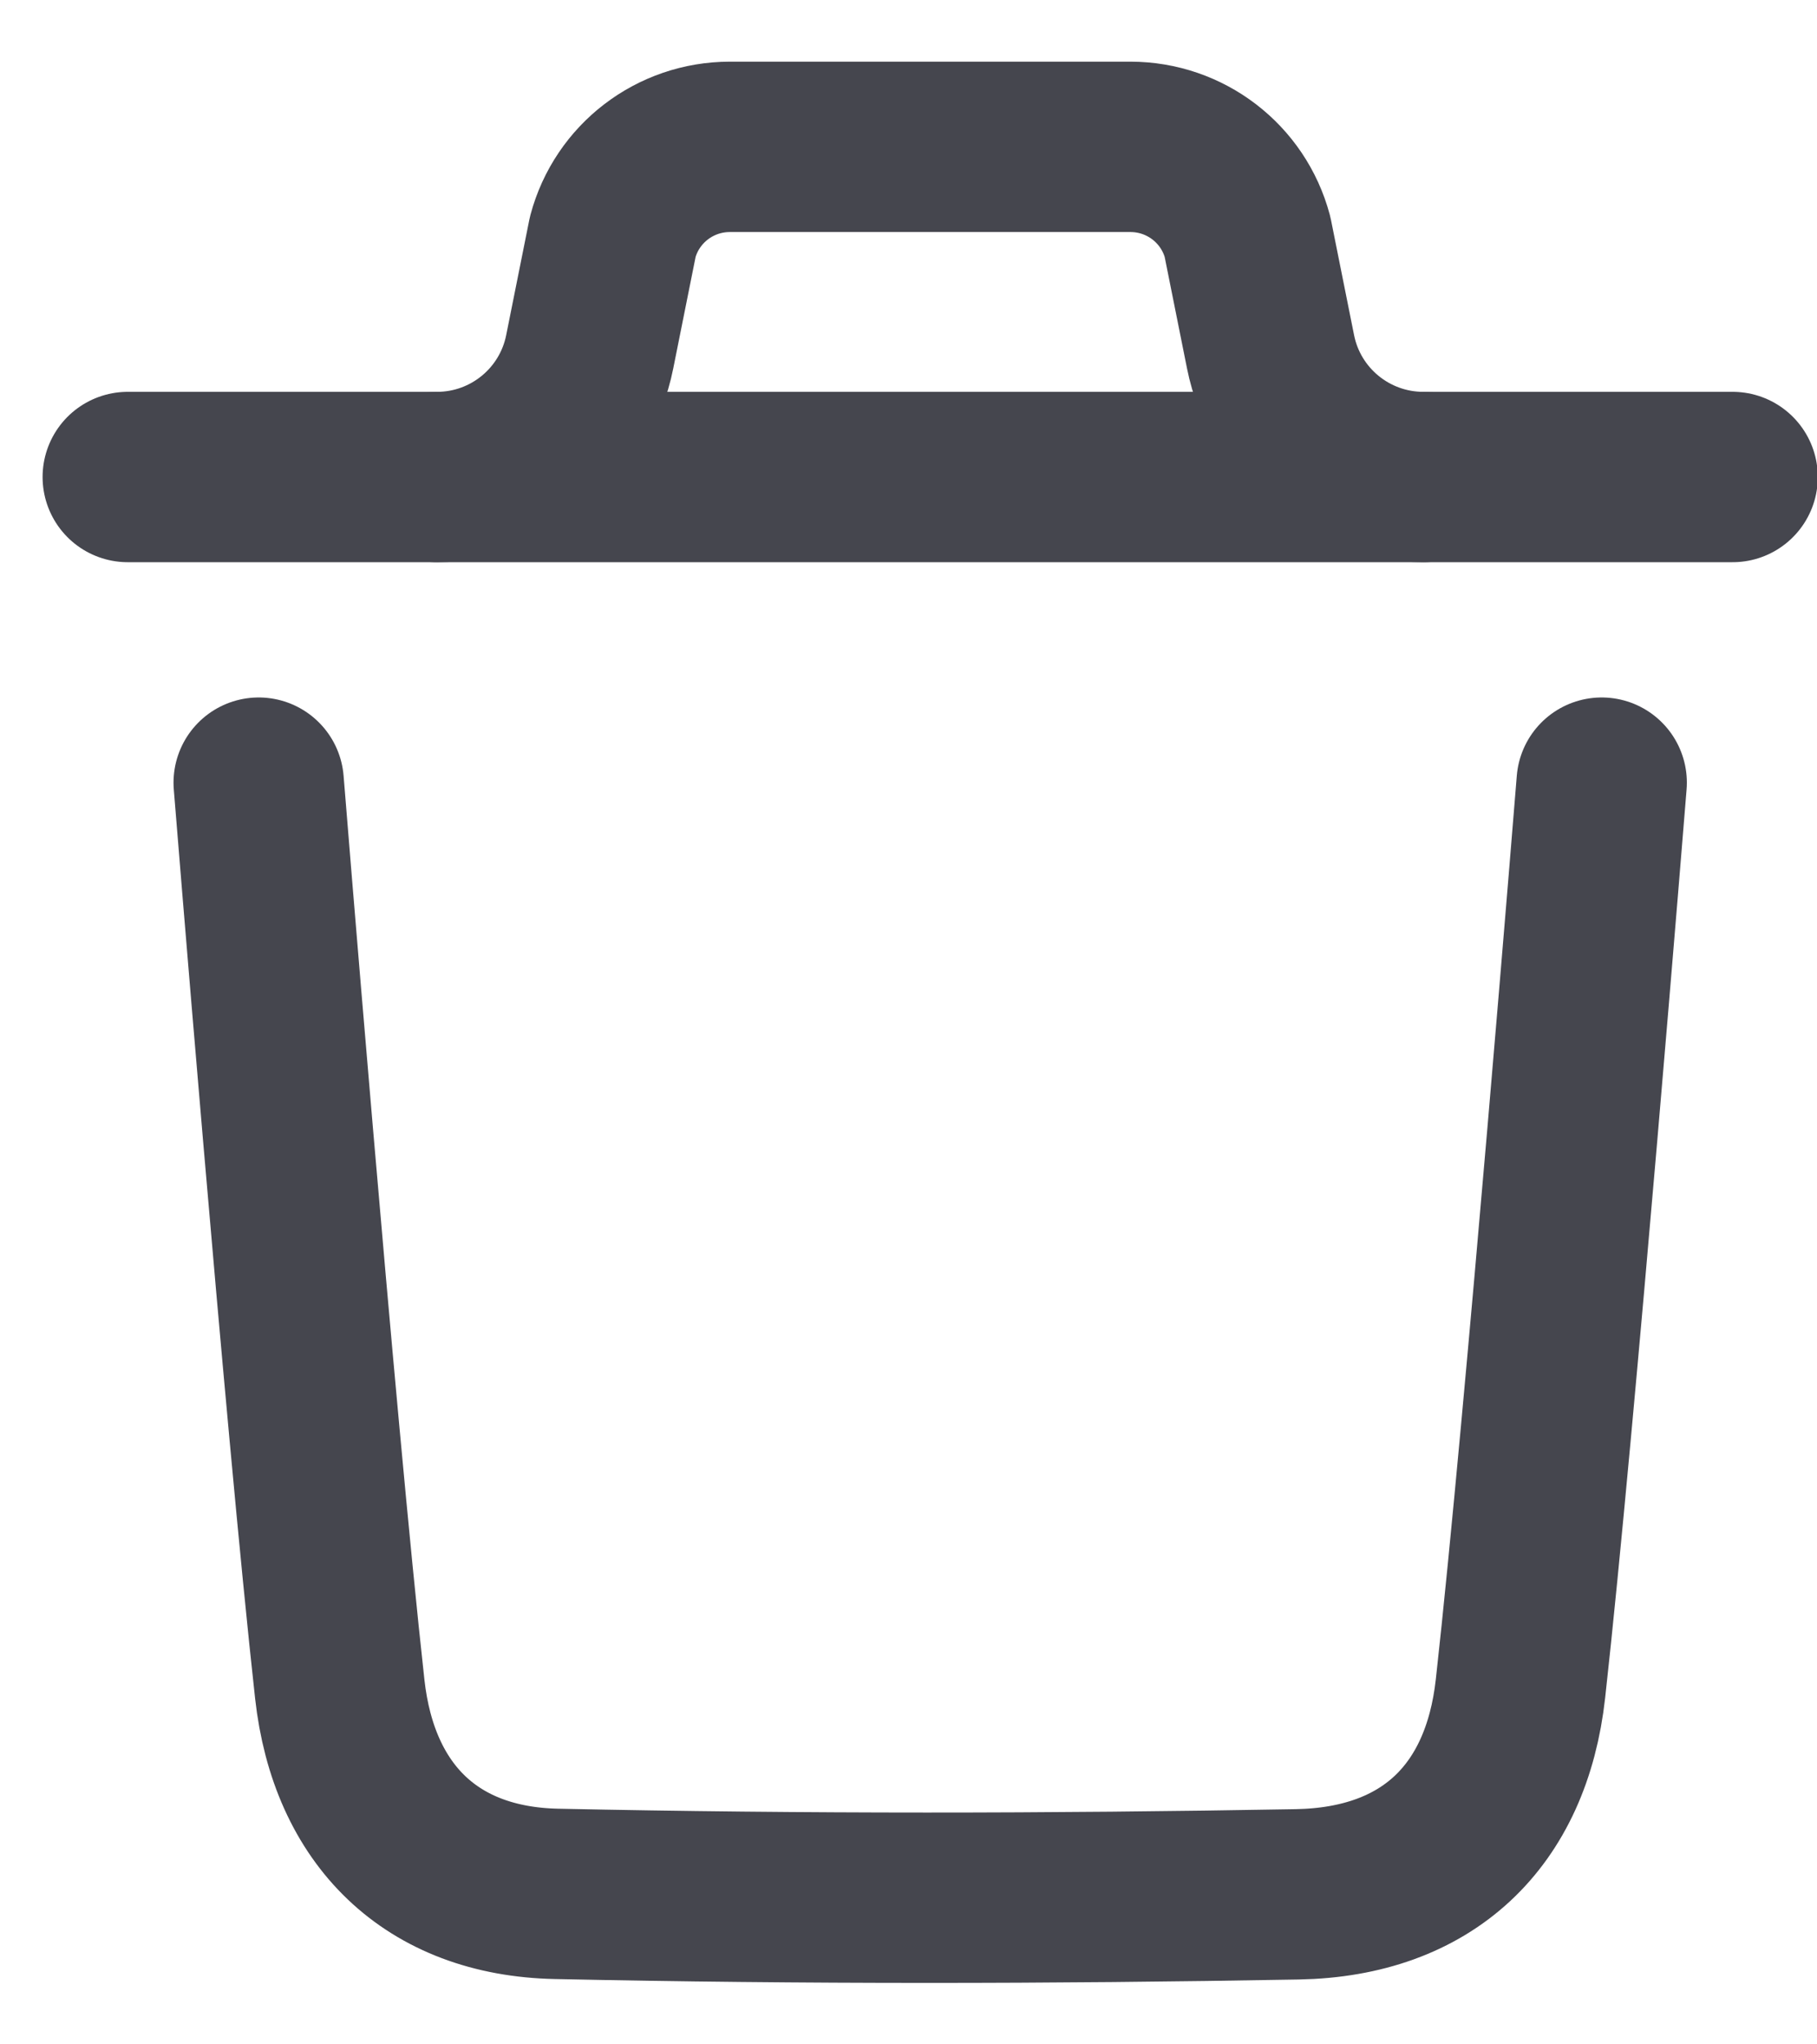 <svg width="16" height="18" viewBox="0 0 16 18" fill="none" xmlns="http://www.w3.org/2000/svg">
<g id="Delete">
<path id="Stroke 1" d="M14.104 6.891C14.104 6.891 13.652 12.503 13.389 14.867C13.264 15.996 12.567 16.658 11.424 16.679C9.25 16.718 7.073 16.721 4.9 16.675C3.801 16.652 3.115 15.982 2.992 14.873C2.728 12.488 2.278 6.891 2.278 6.891" stroke="#45464E" stroke-width="1.5" stroke-linecap="round" stroke-linejoin="round"/>
<path id="Stroke 3" d="M15.257 4.2H1.125" stroke="#45464E" stroke-width="1.5" stroke-linecap="round" stroke-linejoin="round"/>
<path id="Stroke 5" d="M12.534 4.2C11.879 4.2 11.316 3.738 11.188 3.097L10.985 2.084C10.86 1.616 10.437 1.293 9.954 1.293H6.427C5.944 1.293 5.521 1.616 5.396 2.084L5.193 3.097C5.065 3.738 4.502 4.2 3.848 4.2" stroke="#45464E" stroke-width="1.5" stroke-linecap="round" stroke-linejoin="round"/>
</g>
</svg>
